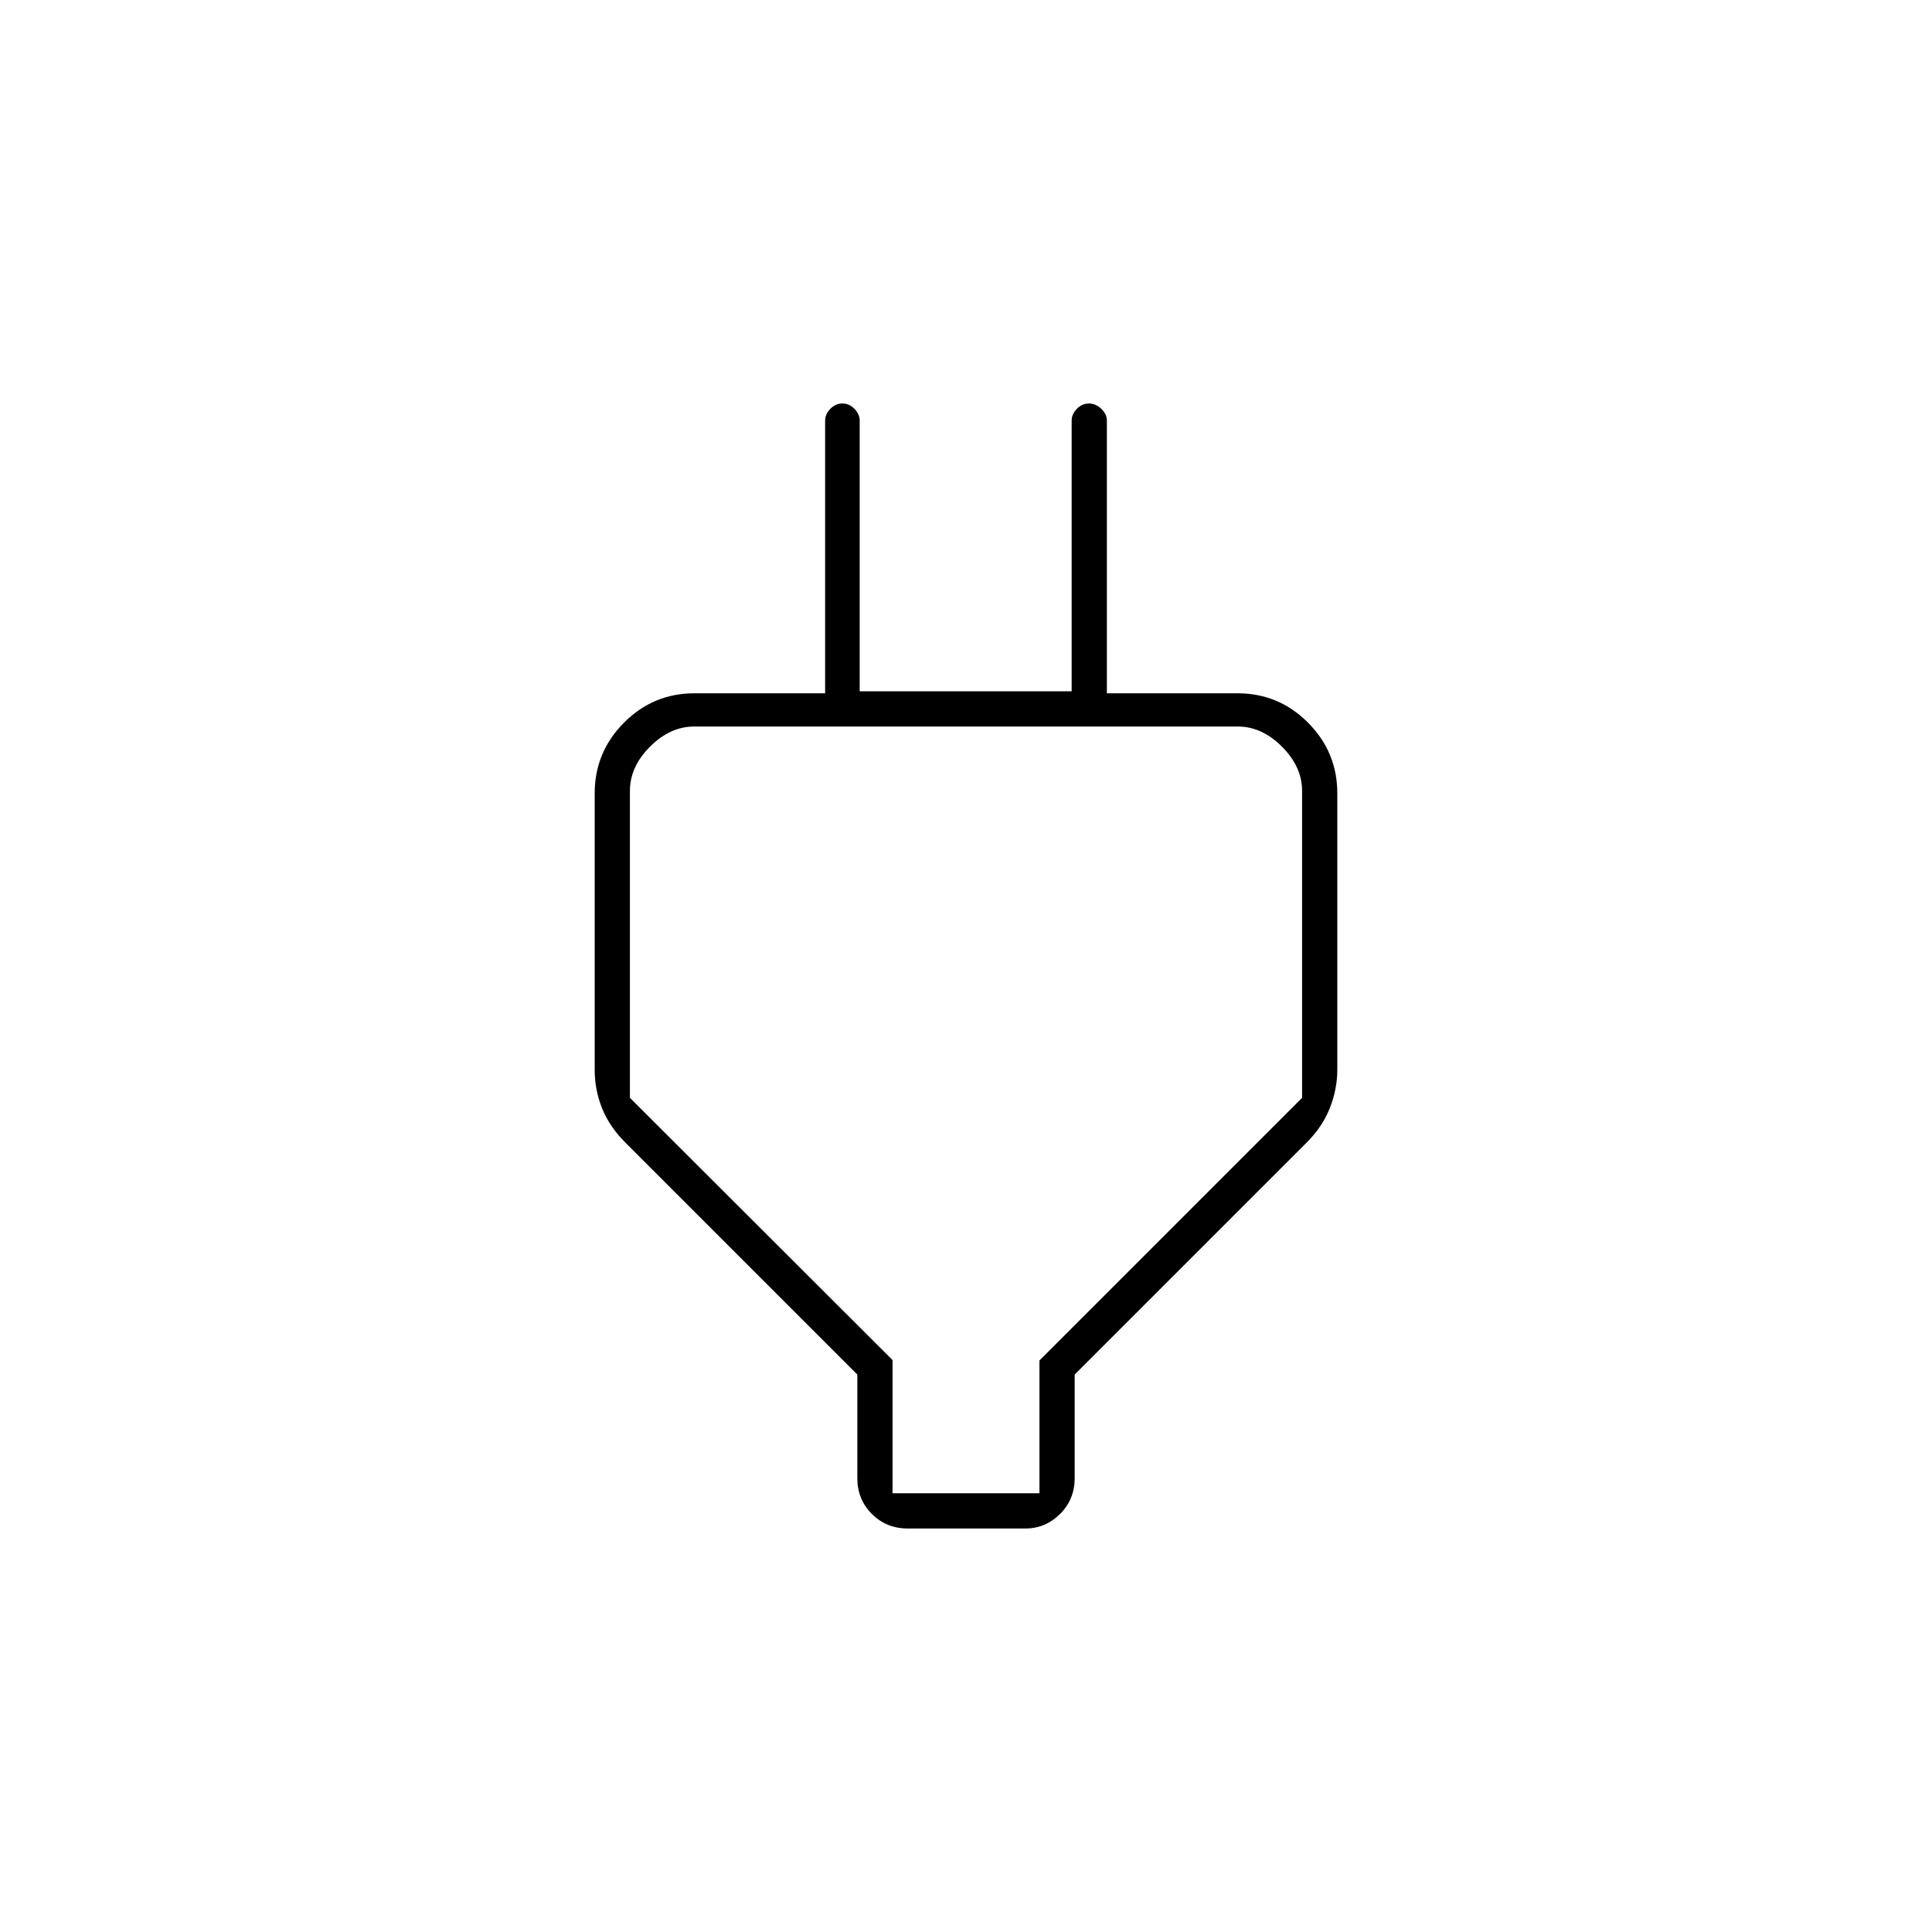 <svg xmlns="http://www.w3.org/2000/svg" height="20" viewBox="0 -960 960 960" width="20"><path d="M443.5-218h73v-66L647-414.5V-567q0-12-10-22t-22-10H345q-12 0-22 10t-10 22v152.5l130.5 130.31V-218Zm-17.5-7.5V-277L311-392q-8.02-7.91-11.76-17.12t-3.74-19.38v-137.28q0-20.51 14.54-35.11Q324.58-615.5 345-615.5h68l-3 16.5v-152q0-3.17 2.57-5.84 2.58-2.66 6-2.66 3.43 0 6.02 2.66 2.59 2.67 2.59 5.84v134.5H532.5V-751q0-3.17 2.57-5.84 2.58-2.66 6-2.66 3.43 0 6.18 2.66Q550-754.17 550-751v152l-2.5-16.5H615q20.42 0 34.96 14.6 14.54 14.61 14.54 35.11v137.25q0 9.76-3.74 19.19-3.74 9.44-11.76 17.35L534-277v51.5q0 10.55-7.26 17.77-7.27 7.23-17.24 7.23H451q-10.55 0-17.77-7.23-7.23-7.22-7.23-17.77Zm54-180Z"/></svg>
